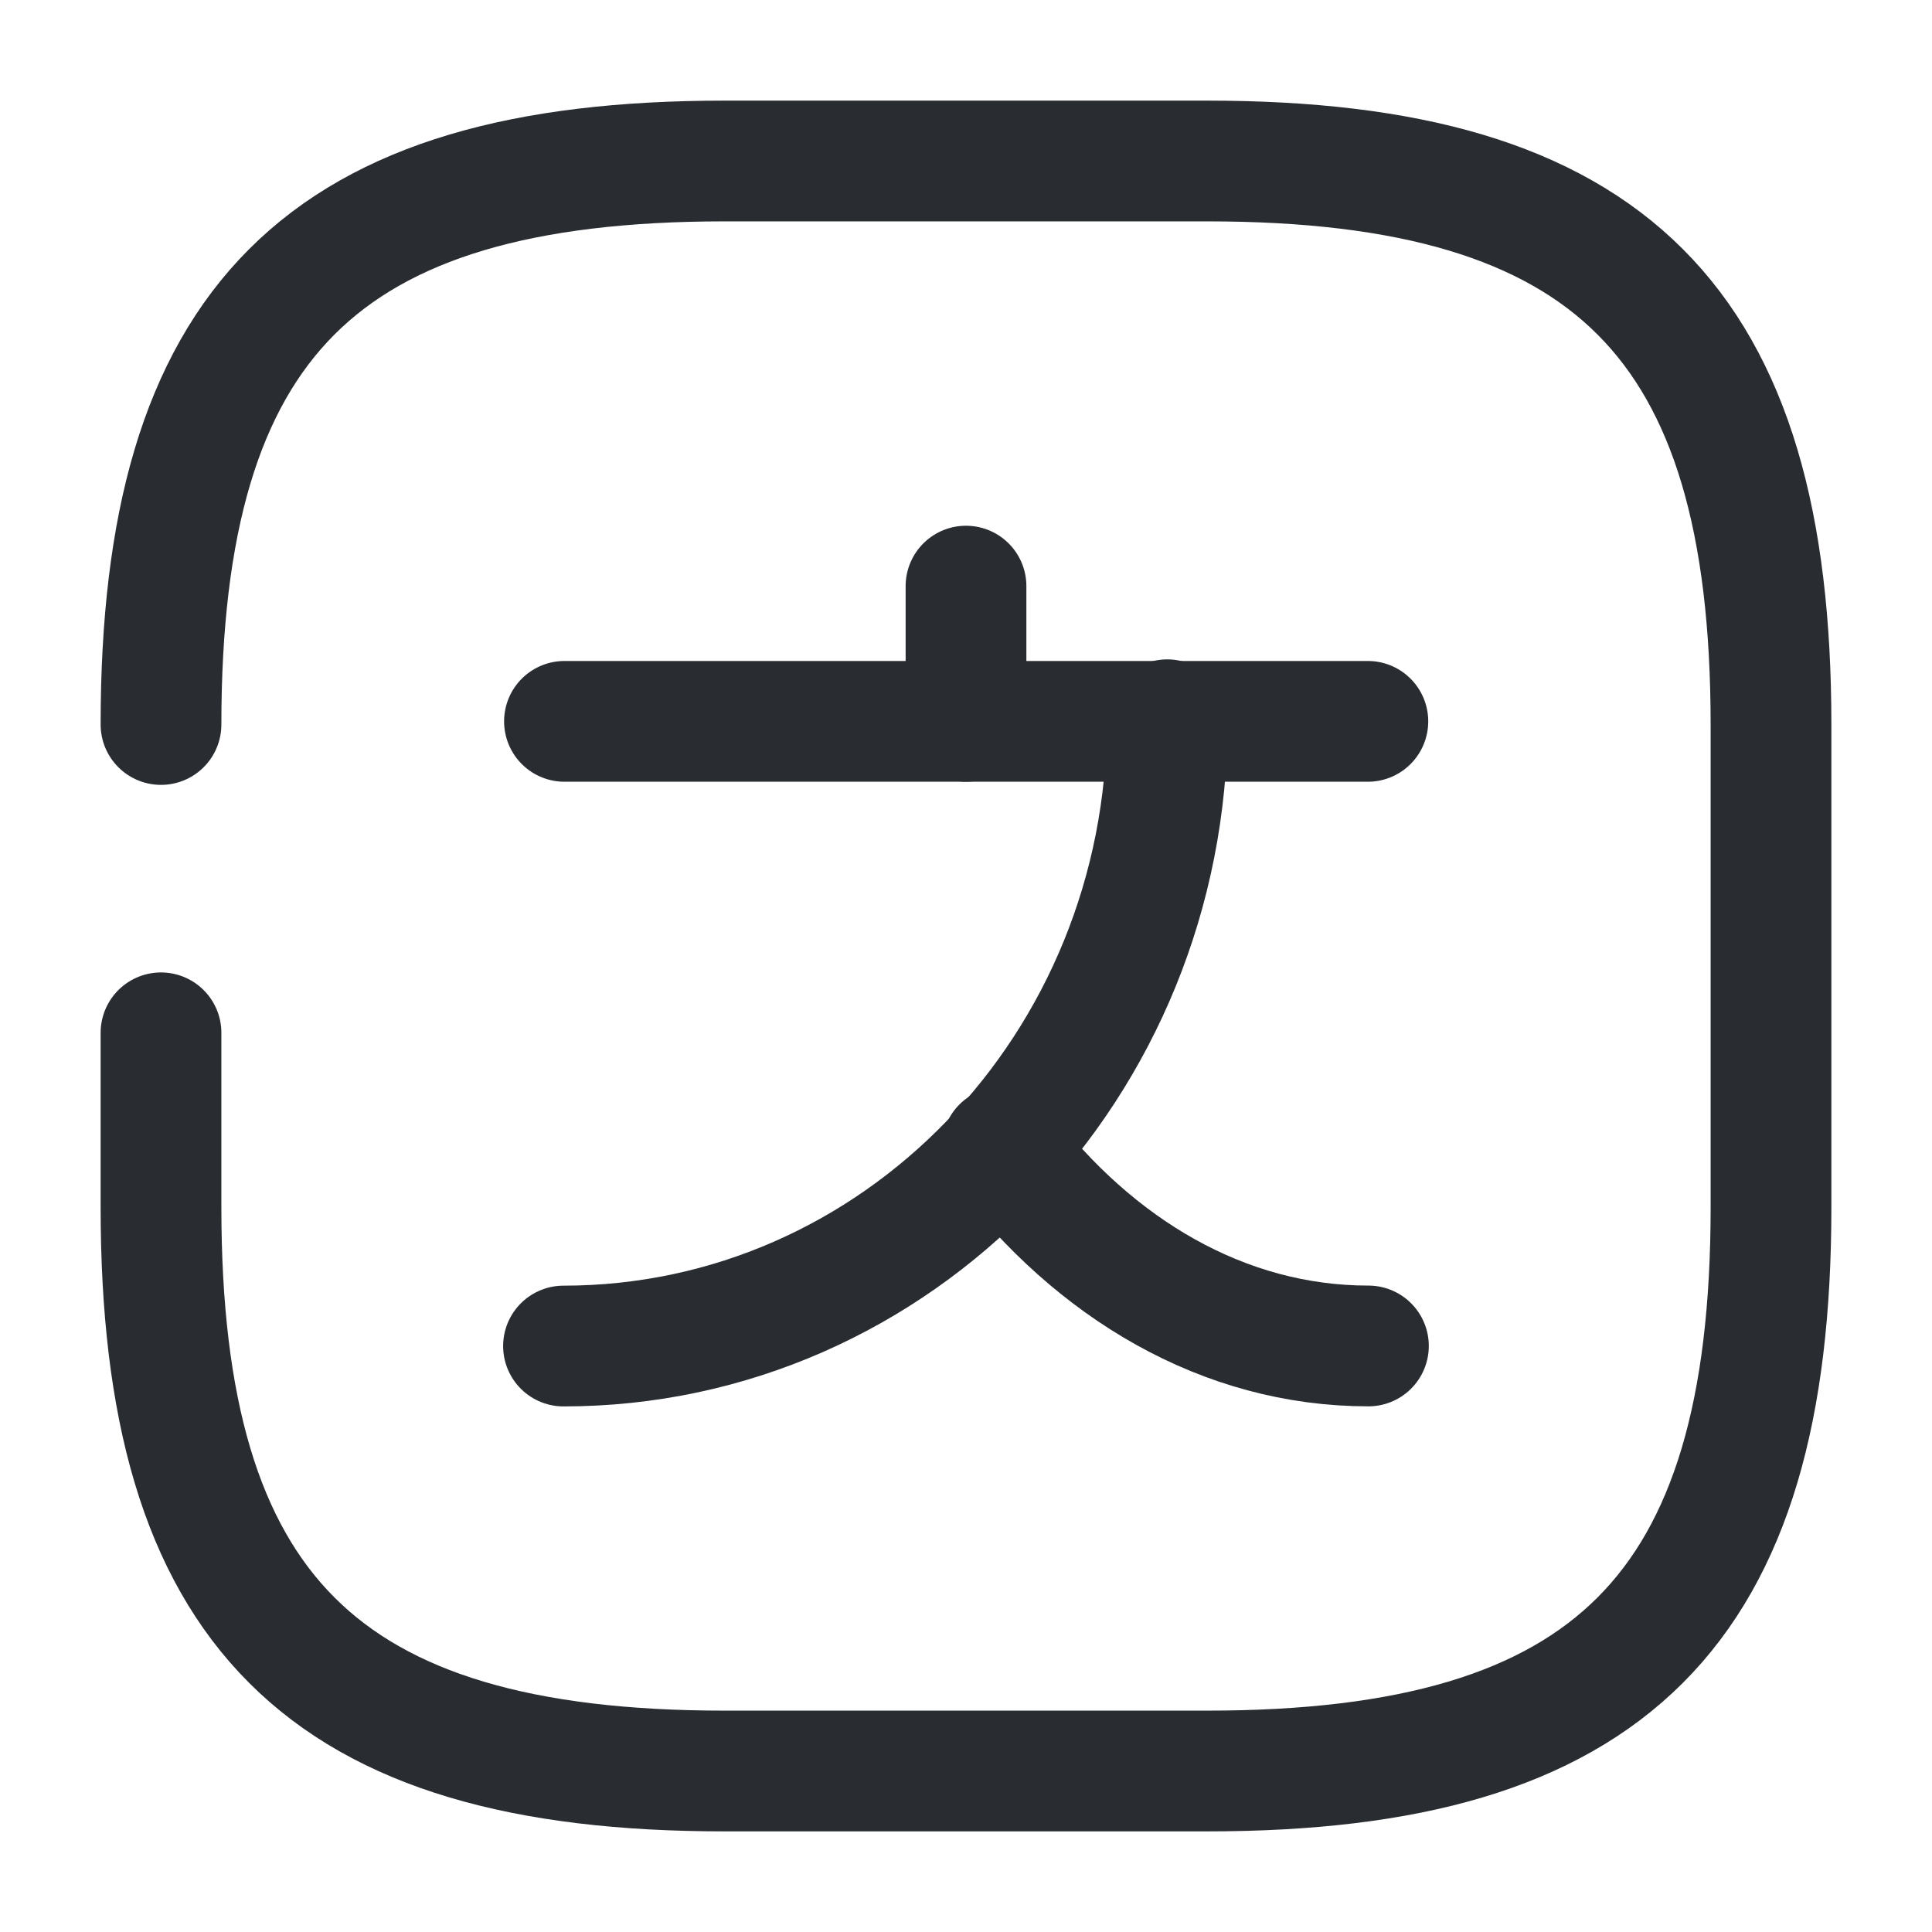 <svg width="24" height="24" viewBox="0 0 24 24" fill="none" xmlns="http://www.w3.org/2000/svg">
<path d="M16.992 8.961H7.012" stroke="#292D32" stroke-width="1.5" stroke-linecap="round" stroke-linejoin="round"/>
<path d="M12 7.281V8.961" stroke="#292D32" stroke-width="1.5" stroke-linecap="round" stroke-linejoin="round"/>
<path d="M14.5 8.941C14.5 13.241 11.14 16.721 7 16.721" stroke="#292D32" stroke-width="1.5" stroke-linecap="round" stroke-linejoin="round"/>
<path d="M16.999 16.72C15.199 16.72 13.599 15.76 12.449 14.25" stroke="#292D32" stroke-width="1.5" stroke-linecap="round" stroke-linejoin="round"/>
<path d="M2 12.83V15C2 20 4 22 9 22H15C20 22 22 20 22 15V9C22 4 20 2 15 2H9C4 2 2 4 2 9" stroke="#292D32" stroke-width="1.5" stroke-linecap="round" stroke-linejoin="round"/>
</svg>
